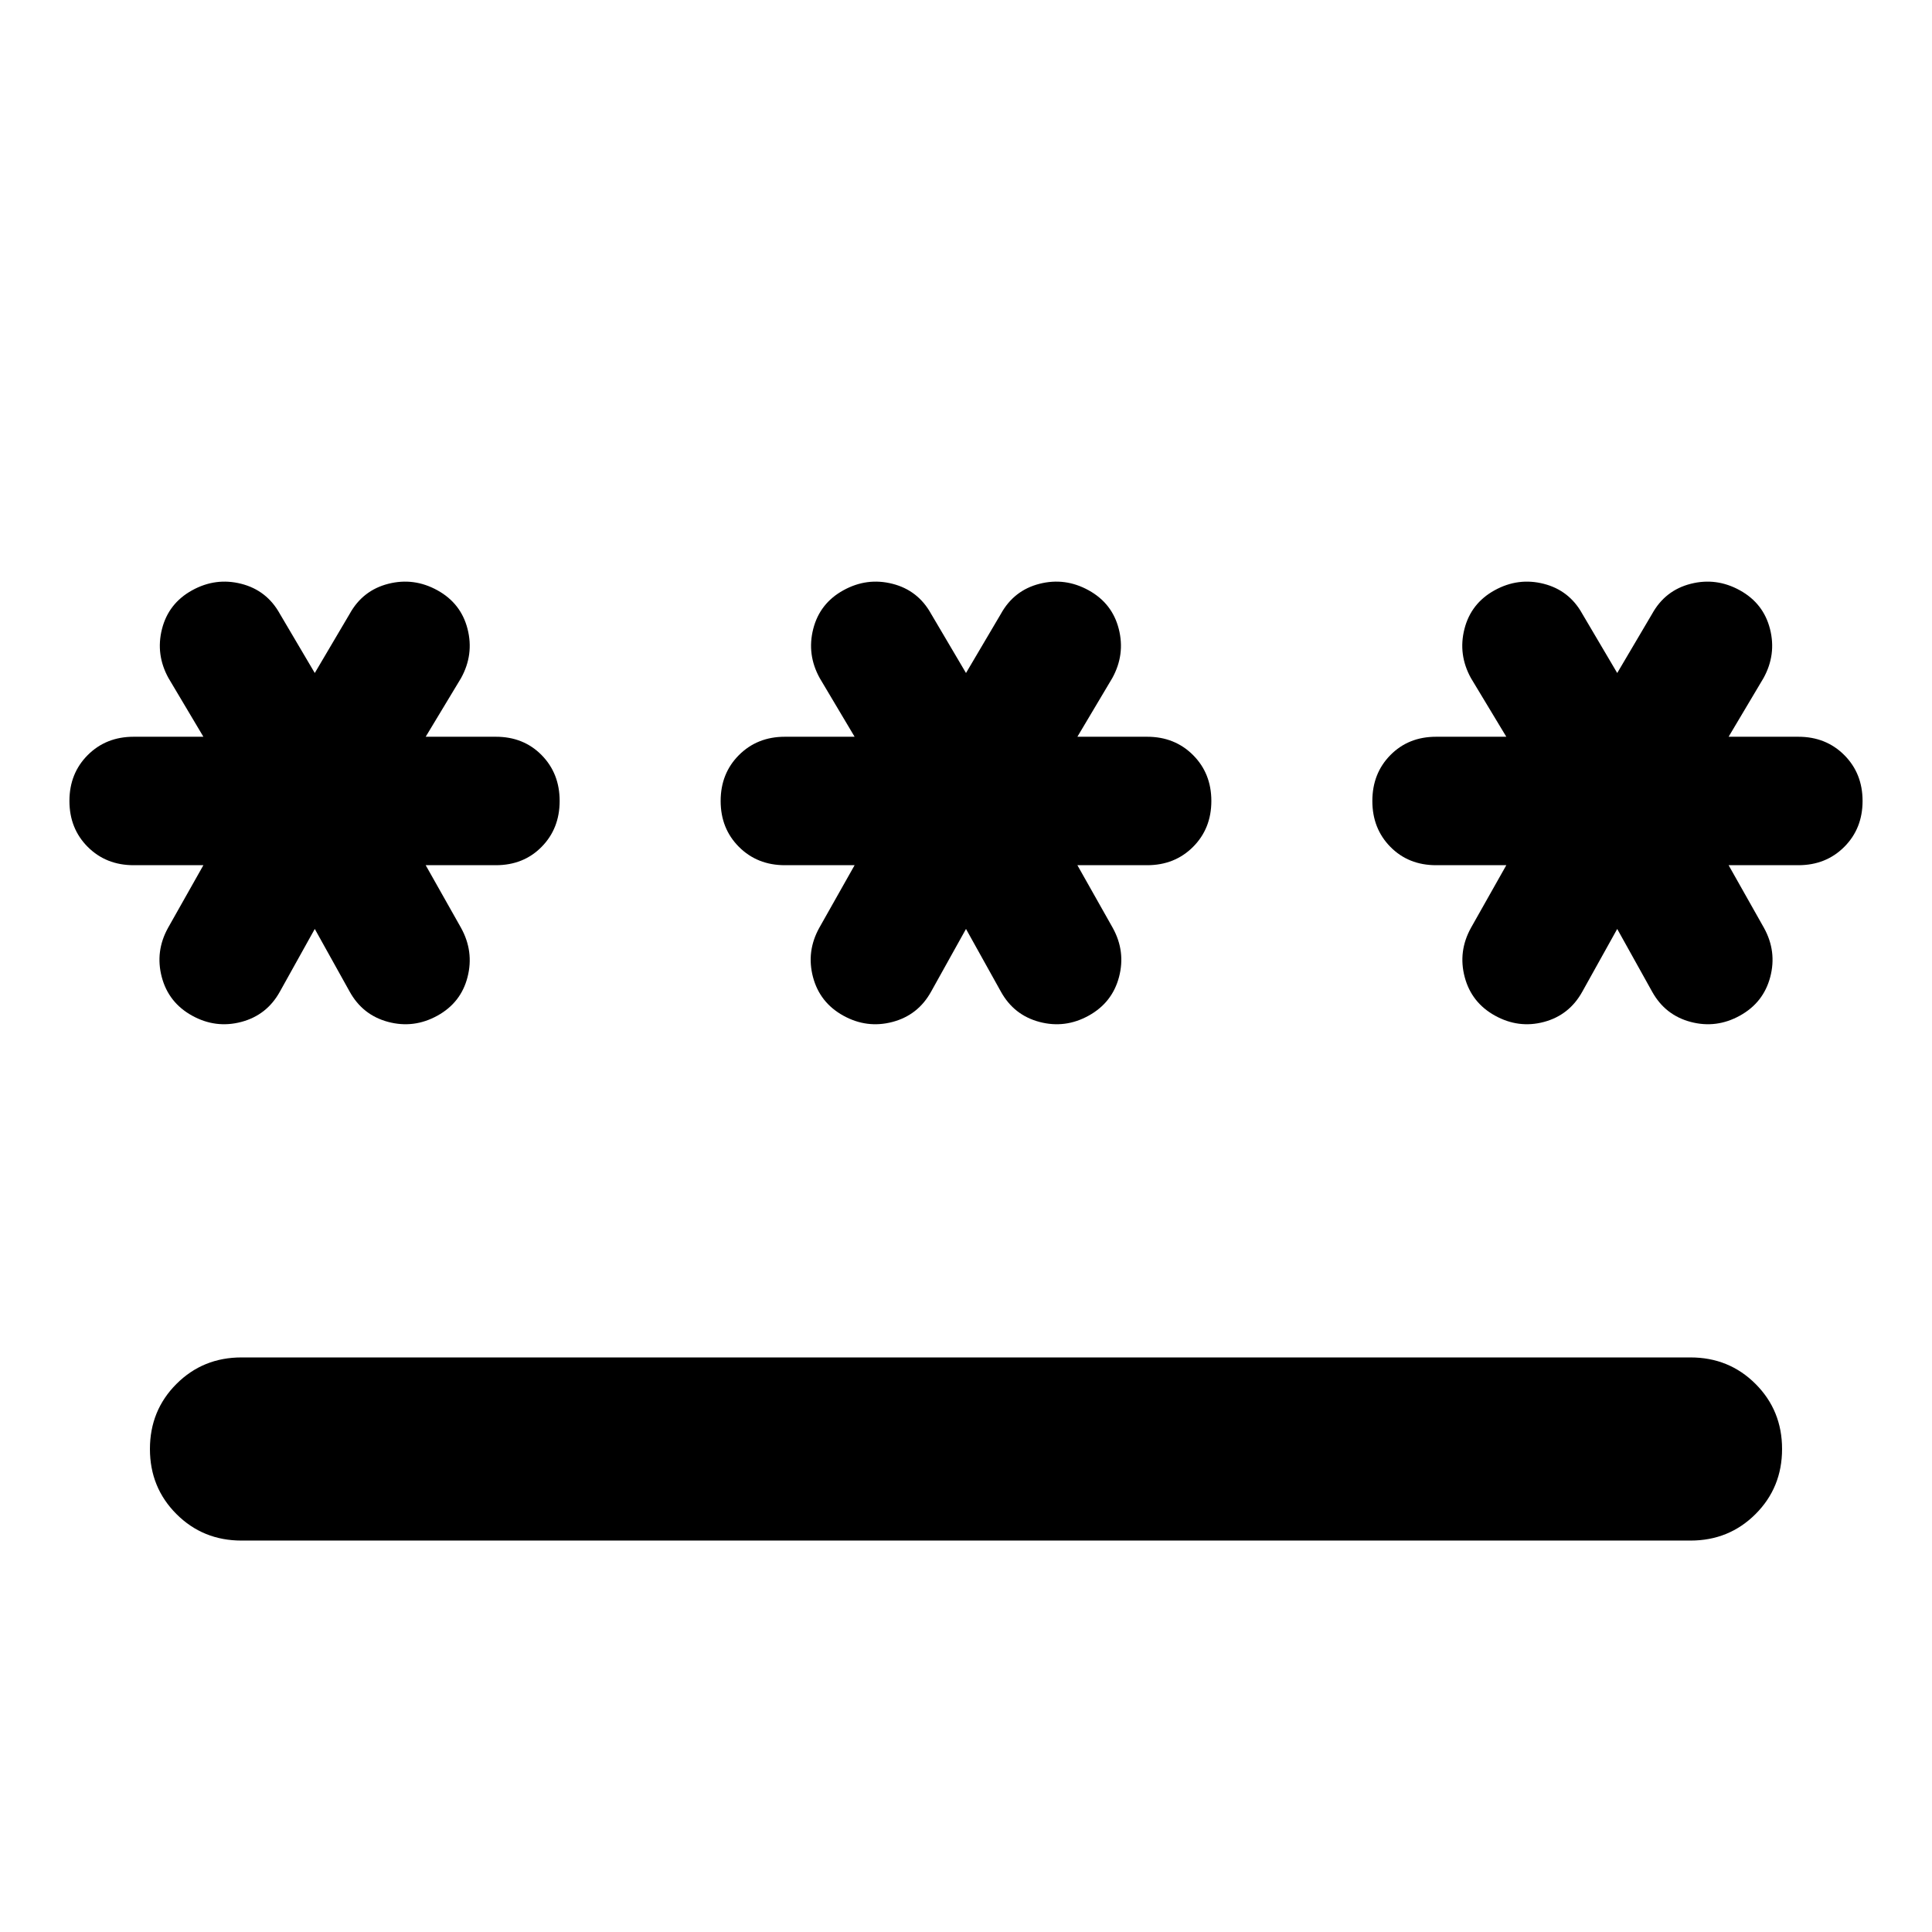 <svg aria-hidden="true" viewBox="0 -960 960 960" fill="currentColor">
  <path d="M120-194.5q-19.152 0-32.326-13.174T74.5-240q0-19.152 13.174-32.326T120-285.5h720q19.152 0 32.326 13.174T885.5-240q0 19.152-13.174 32.326T840-194.5H120ZM95.456-455.326q-11.717-6.478-15.076-19.196-3.358-12.717 3.12-24.435l17.565-31.13H66.413q-13.717 0-22.815-9.098T34.5-562q0-13.717 9.098-22.815t22.815-9.098h34.652l-17.326-29.13q-6.478-11.718-3.24-24.435 3.24-12.718 14.957-19.196 11.718-6.478 24.435-3.239 12.718 3.239 19.196 14.956l17.326 29.37 17.326-29.37q6.478-11.717 19.196-14.956 12.717-3.239 24.435 3.239 11.717 6.478 14.956 19.196 3.239 12.717-3.239 24.435l-17.565 29.13h34.891q13.717 0 22.696 9.098 8.978 9.098 8.978 22.815t-8.978 22.815q-8.979 9.098-22.696 9.098h-34.891l17.565 31.13q6.478 11.718 3.239 24.435-3.239 12.718-14.956 19.196-11.718 6.478-24.435 3.12-12.718-3.359-19.196-15.077l-17.326-31.13-17.326 31.13q-6.478 11.718-19.196 15.077-12.717 3.358-24.435-3.12Zm323.587 0q-11.717-6.478-15.076-19.196-3.358-12.717 3.12-24.435l17.565-31.13H390q-13.717 0-22.815-9.098T358.087-562q0-13.717 9.098-22.815T390-593.913h34.652l-17.326-29.13q-6.478-11.718-3.239-24.435 3.239-12.718 14.956-19.196 11.718-6.478 24.435-3.239 12.718 3.239 19.196 14.956L480-625.587l17.326-29.37q6.478-11.717 19.196-14.956 12.717-3.239 24.435 3.239 11.717 6.478 14.956 19.196 3.239 12.717-3.239 24.435l-17.326 29.13H570q13.717 0 22.815 9.098T601.913-562q0 13.717-9.098 22.815T570-530.087h-34.652l17.565 31.13q6.478 11.718 3.12 24.435-3.359 12.718-15.076 19.196-11.718 6.478-24.435 3.12-12.718-3.359-19.196-15.077L480-498.413l-17.326 31.13q-6.478 11.718-19.196 15.077-12.717 3.358-24.435-3.12Zm323.827 0q-11.718-6.478-15.076-19.196-3.359-12.717 3.119-24.435l17.565-31.13h-34.891q-13.717 0-22.696-9.098-8.978-9.098-8.978-22.815t8.978-22.815q8.979-9.098 22.696-9.098h34.891l-17.565-29.13q-6.478-11.718-3.239-24.435 3.239-12.718 14.956-19.196 11.718-6.478 24.435-3.239 12.718 3.239 19.196 14.956l17.326 29.37 17.326-29.37q6.478-11.717 19.196-14.956 12.717-3.239 24.435 3.239 11.717 6.478 14.956 19.196 3.239 12.717-3.239 24.435l-17.326 29.13h34.652q13.717 0 22.815 9.098T925.5-562q0 13.717-9.098 22.815t-22.815 9.098h-34.652l17.565 31.13q6.478 11.718 3.12 24.435-3.359 12.718-15.076 19.196-11.718 6.478-24.435 3.12-12.718-3.359-19.196-15.077l-17.326-31.13-17.326 31.13q-6.478 11.718-19.076 15.077-12.598 3.358-24.315-3.12Z"/>
</svg>
